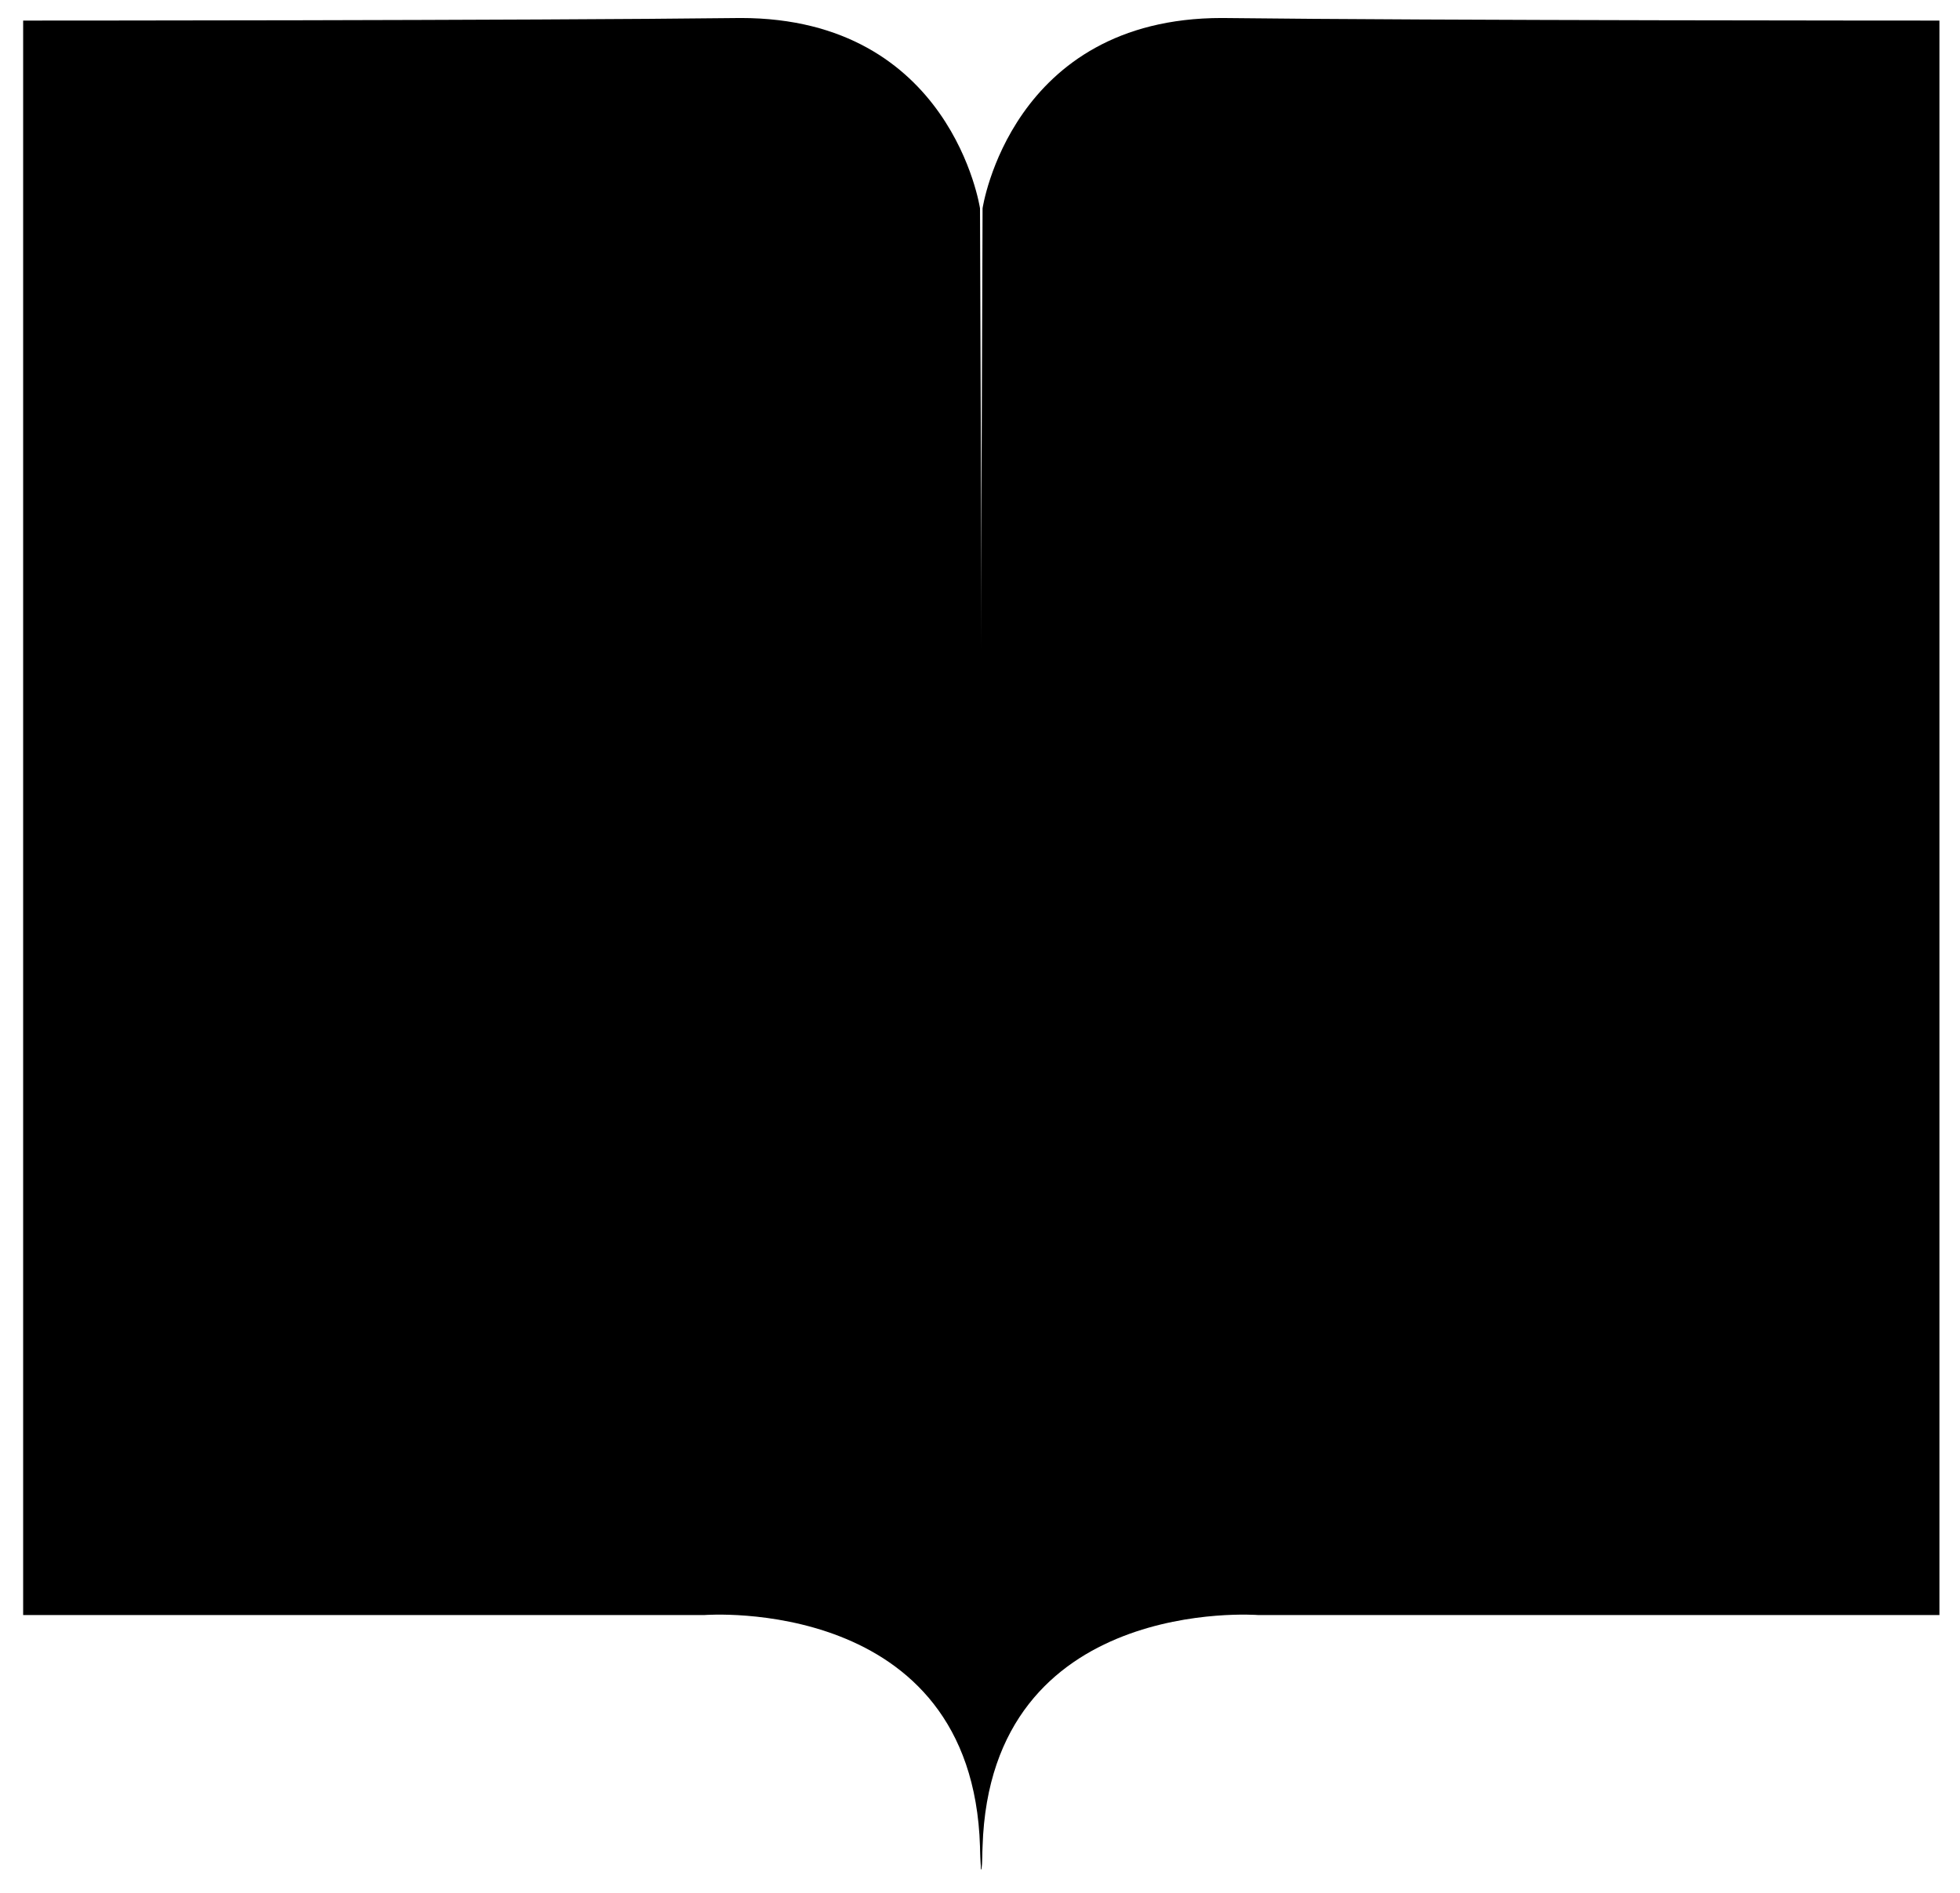 <svg
    version="1.1"
    x="0px" y="0px"
    viewBox="-246.4 90.8 76.2 73.6"
    class="book-icon-svg">
<style type="text/css">
    .book-icon-svg .st0{
        fill:none;
        stroke:#231F20;
        stroke-width:1.639;
        stroke-miterlimit:10;
    }
    .tutorial-icon .st1{
        fill:none;
        stroke:#231F20;
        stroke-width:1.85;
        stroke-linecap:round;
        stroke-miterlimit:10;
    }
</style>
<g>
	<g>
		<path class="st0" d="M-245.5,91.6v62h26.5c0,0,10.4-0.8,10.7,9c0.3,9.8,0-63.7,0-63.7s-1.1-7.4-9.3-7.4
			C-225.9,91.6-245.5,91.6-245.5,91.6z"/>
		<path class="st0" d="M-171,91.6v62h-26.5c0,0-10.4-0.8-10.7,9c-0.3,9.8,0-63.7,0-63.7s1.1-7.4,9.3-7.4
			C-190.7,91.6-171,91.6-171,91.6z"/>
	</g>
	<g>
		<line class="st1" x1="-238.2" y1="105.9" x2="-216.7" y2="105.9"/>
		<line class="st1" x1="-238.2" y1="117.7" x2="-216.7" y2="117.7"/>
		<line class="st1" x1="-238.2" y1="129.5" x2="-216.7" y2="129.5"/>
		<line class="st1" x1="-238.2" y1="141.4" x2="-216.7" y2="141.4"/>
	</g>
	<g>
		<line class="st1" x1="-199.9" y1="105.9" x2="-178.3" y2="105.9"/>
		<line class="st1" x1="-199.9" y1="117.7" x2="-178.3" y2="117.7"/>
		<line class="st1" x1="-199.9" y1="129.5" x2="-178.3" y2="129.5"/>
		<line class="st1" x1="-199.9" y1="141.4" x2="-178.3" y2="141.4"/>
	</g>
</g>
</svg>
